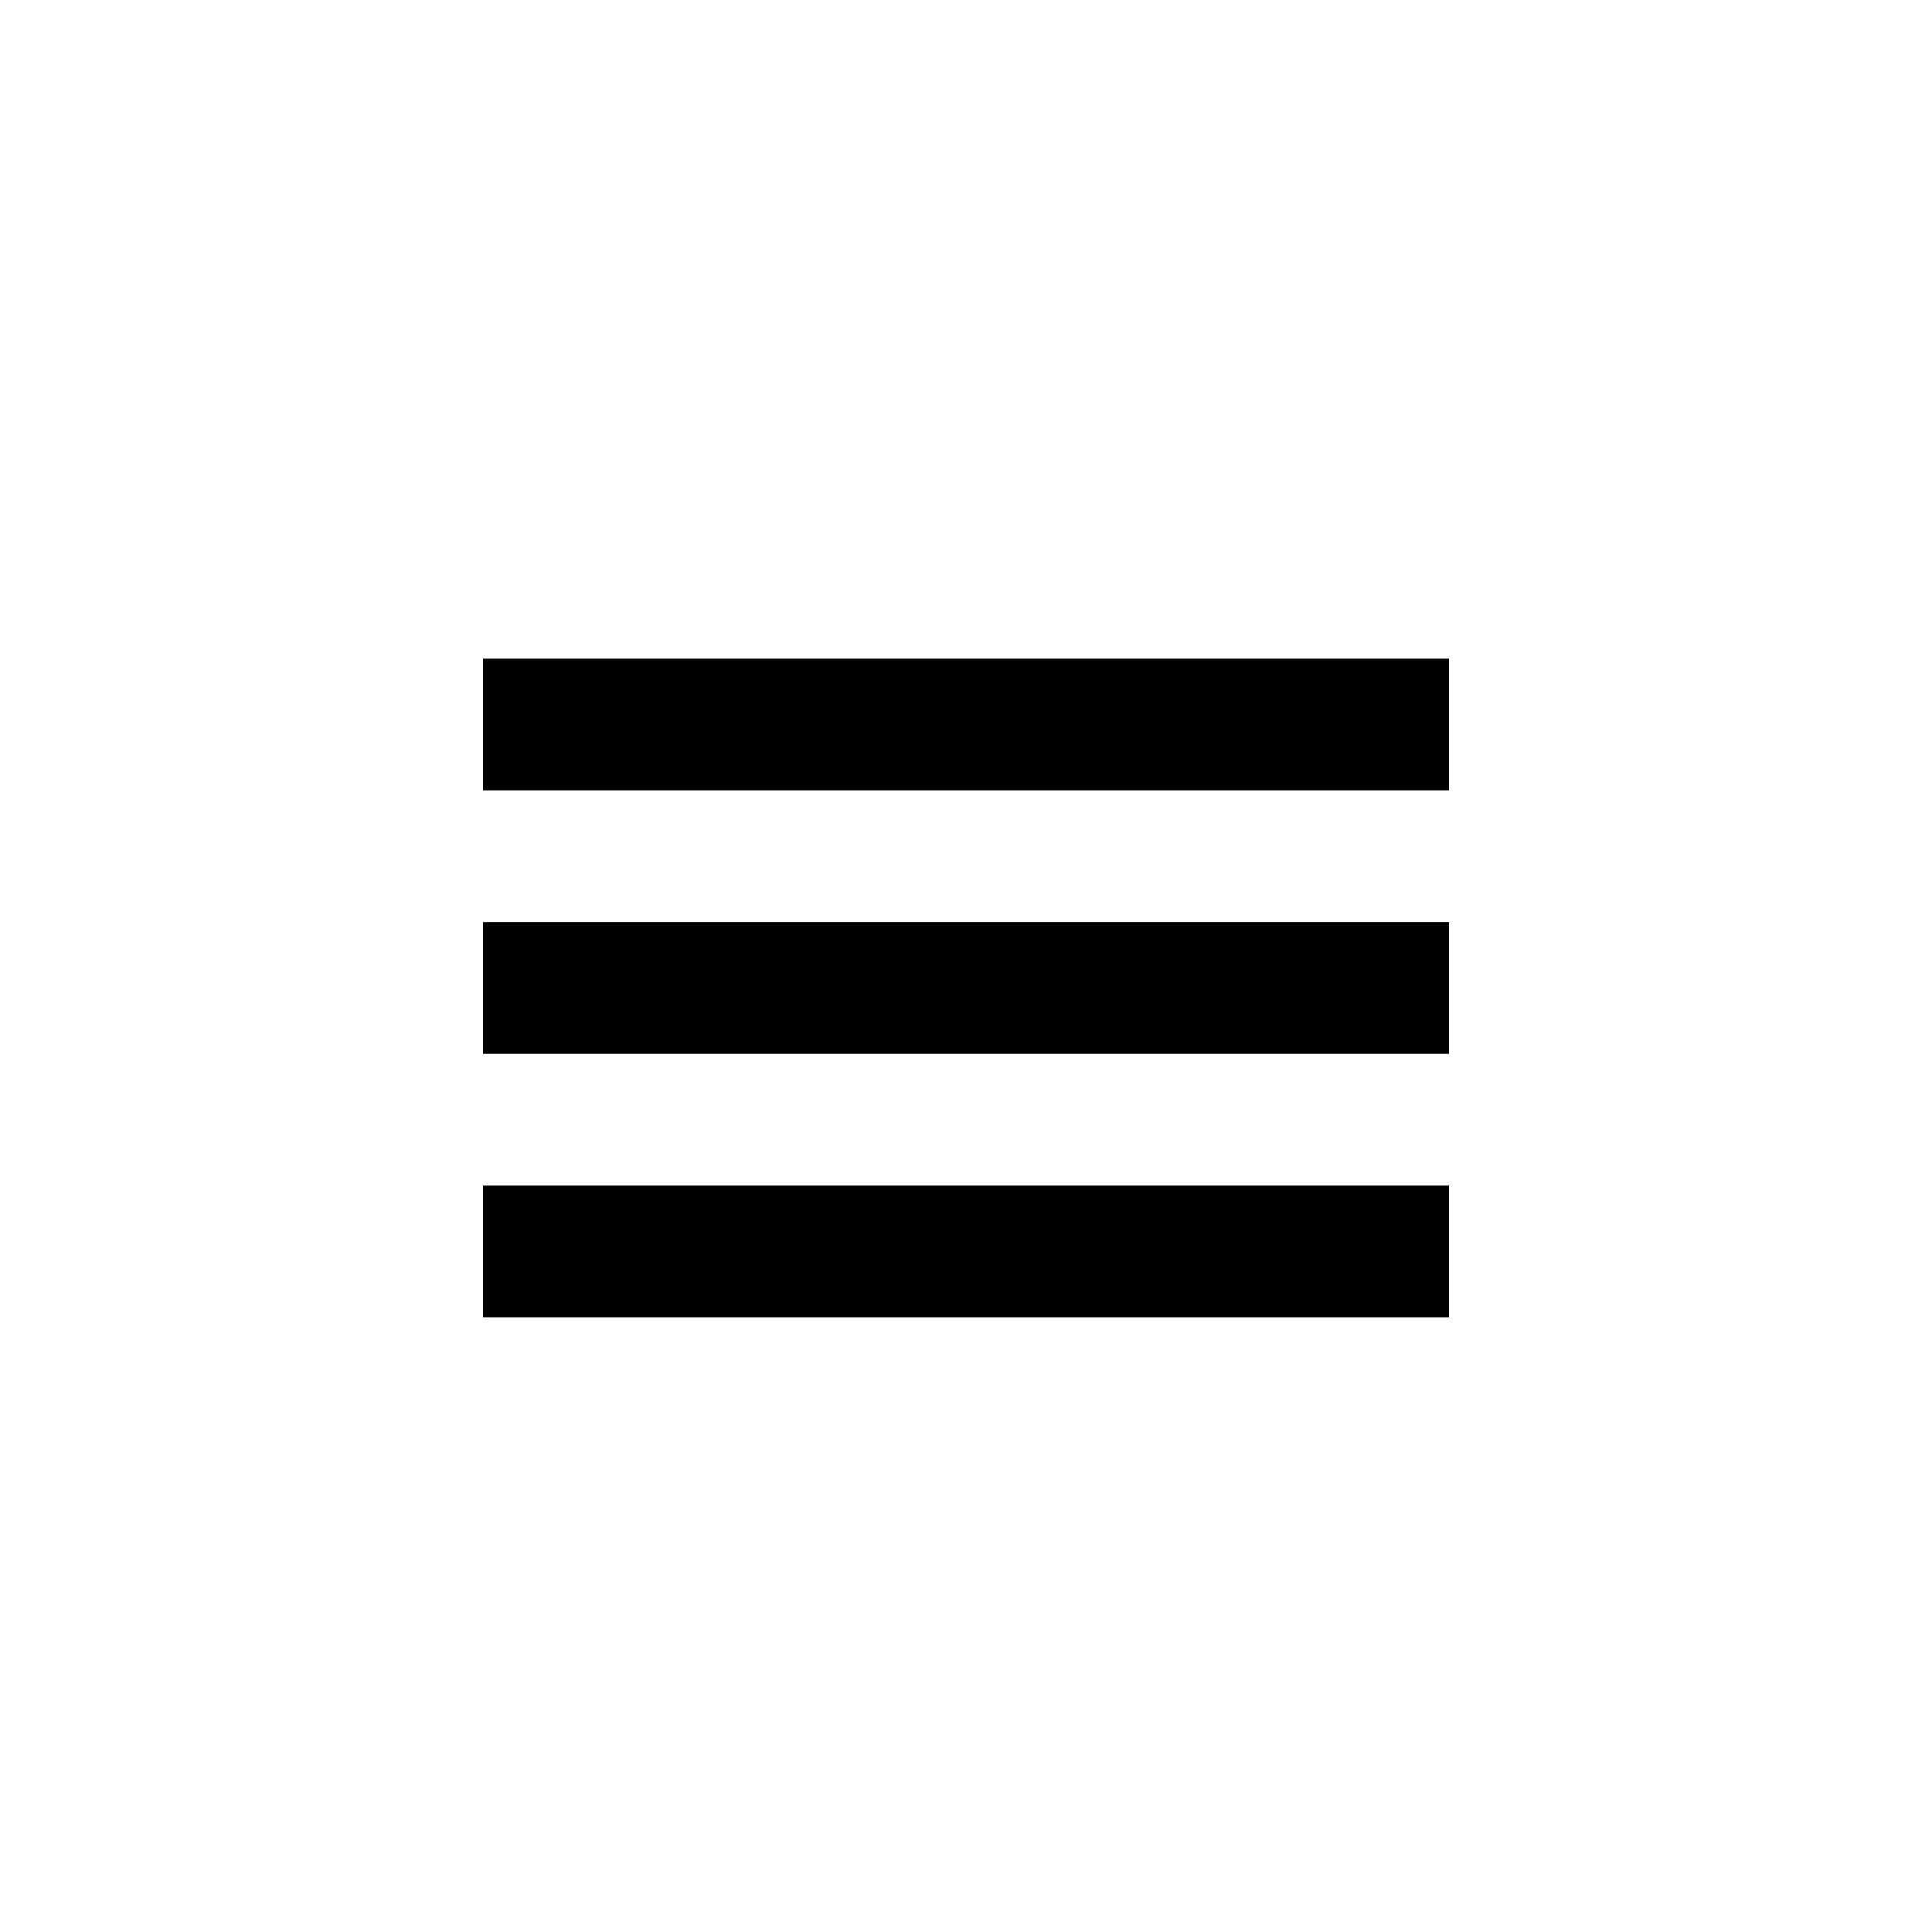 <?xml version="1.0" encoding="utf-8"?>
<!-- Generator: Adobe Illustrator 17.0.0, SVG Export Plug-In . SVG Version: 6.00 Build 0)  -->
<!DOCTYPE svg PUBLIC "-//W3C//DTD SVG 1.1//EN" "http://www.w3.org/Graphics/SVG/1.1/DTD/svg11.dtd">
<svg version="1.1" id="Layer_1" xmlns="http://www.w3.org/2000/svg" xmlns:xlink="http://www.w3.org/1999/xlink" x="0px" y="0px"
	 width="44px" height="44px" viewBox="5 5 44 44" enable-background="new 5 5 44 44" xml:space="preserve">
<rect x="16" y="26" width="22" height="3"/>
<rect x="16" y="20" width="22" height="3"/>
<rect x="16" y="32" width="22" height="3"/>
</svg>
